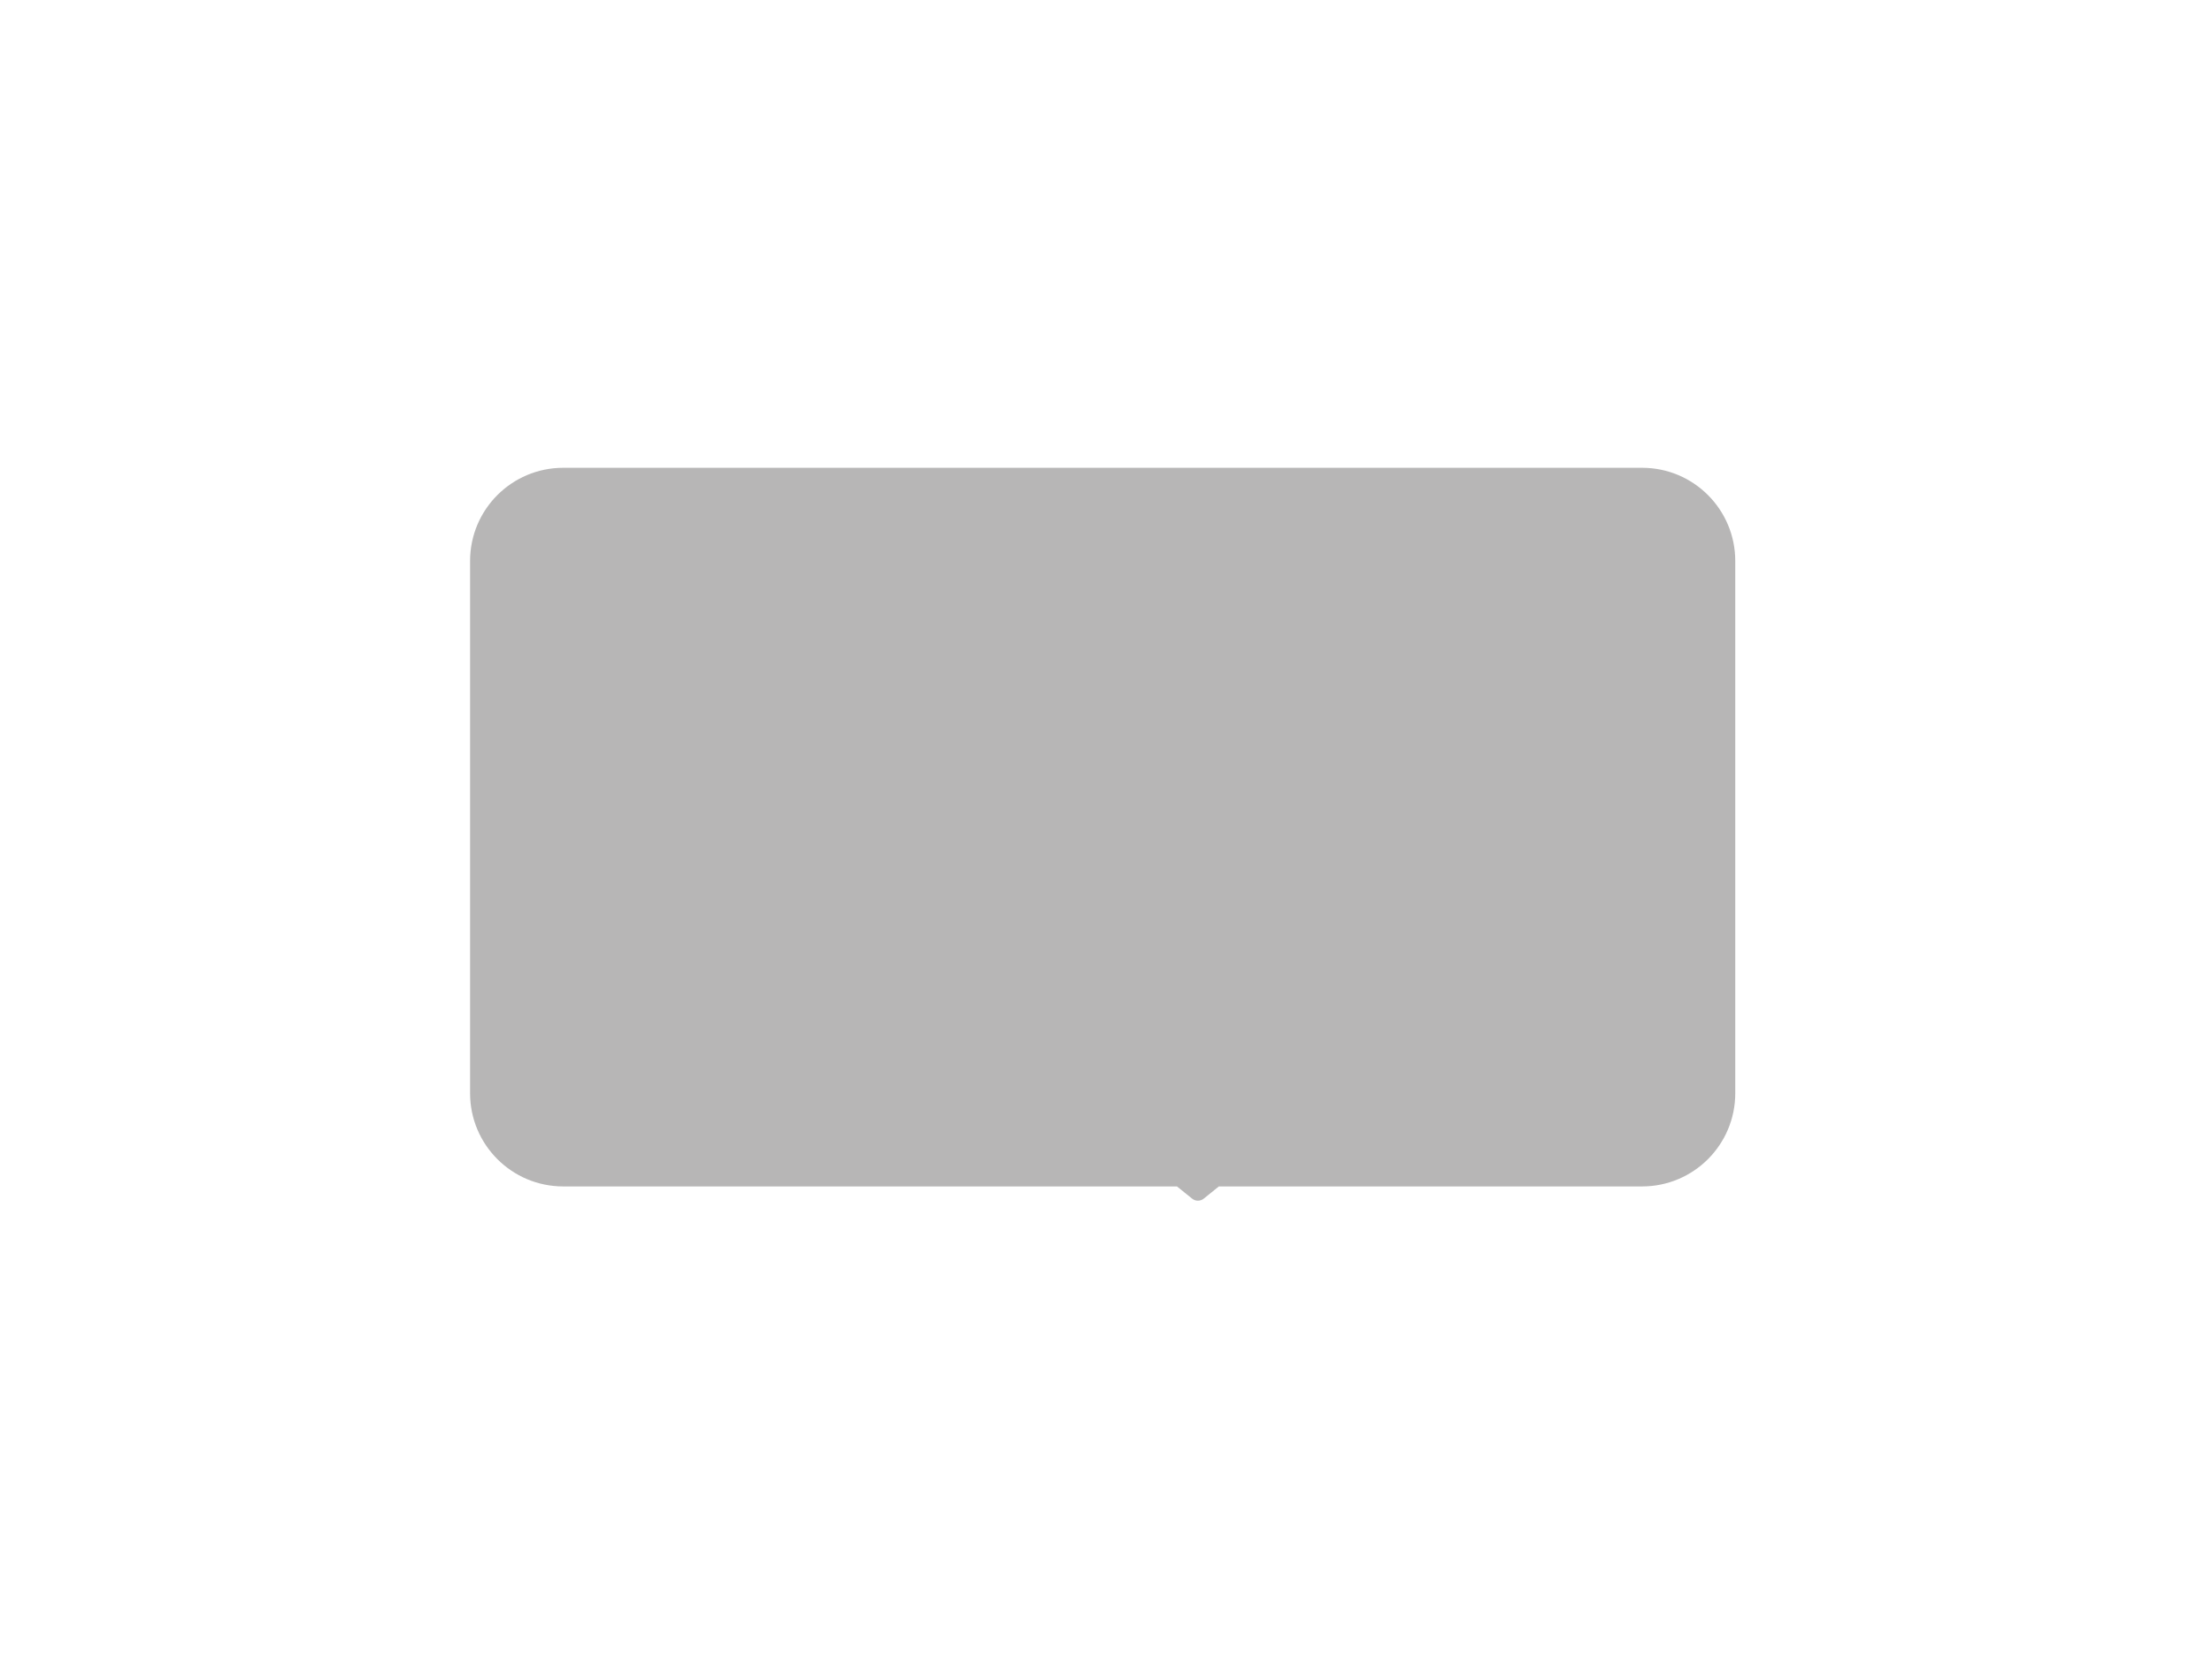 <svg width="95" height="72" viewBox="0 0 95 72" fill="none" xmlns="http://www.w3.org/2000/svg">
<g opacity="0.3" filter="url(#filter0_f_116_1307)">
<path fill-rule="evenodd" clip-rule="evenodd" d="M24.189 20.087H70.525C72.734 20.087 74.525 21.878 74.525 24.087V46.945C74.525 49.154 72.734 50.945 70.525 50.945H52.347L51.699 51.468C51.553 51.587 51.343 51.587 51.197 51.468L50.548 50.945H24.189C21.98 50.945 20.189 49.154 20.189 46.945V24.087C20.189 21.878 21.98 20.087 24.189 20.087Z" fill="#0C0B0B"/>
</g>
<defs>
<filter id="filter0_f_116_1307" x="0.189" y="0.087" width="94.336" height="71.471" filterUnits="userSpaceOnUse" color-interpolation-filters="sRGB">
<feFlood flood-opacity="0" result="BackgroundImageFix"/>
<feBlend mode="normal" in="SourceGraphic" in2="BackgroundImageFix" result="shape"/>
<feGaussianBlur stdDeviation="10" result="effect1_foregroundBlur_116_1307"/>
</filter>
</defs>
</svg>
